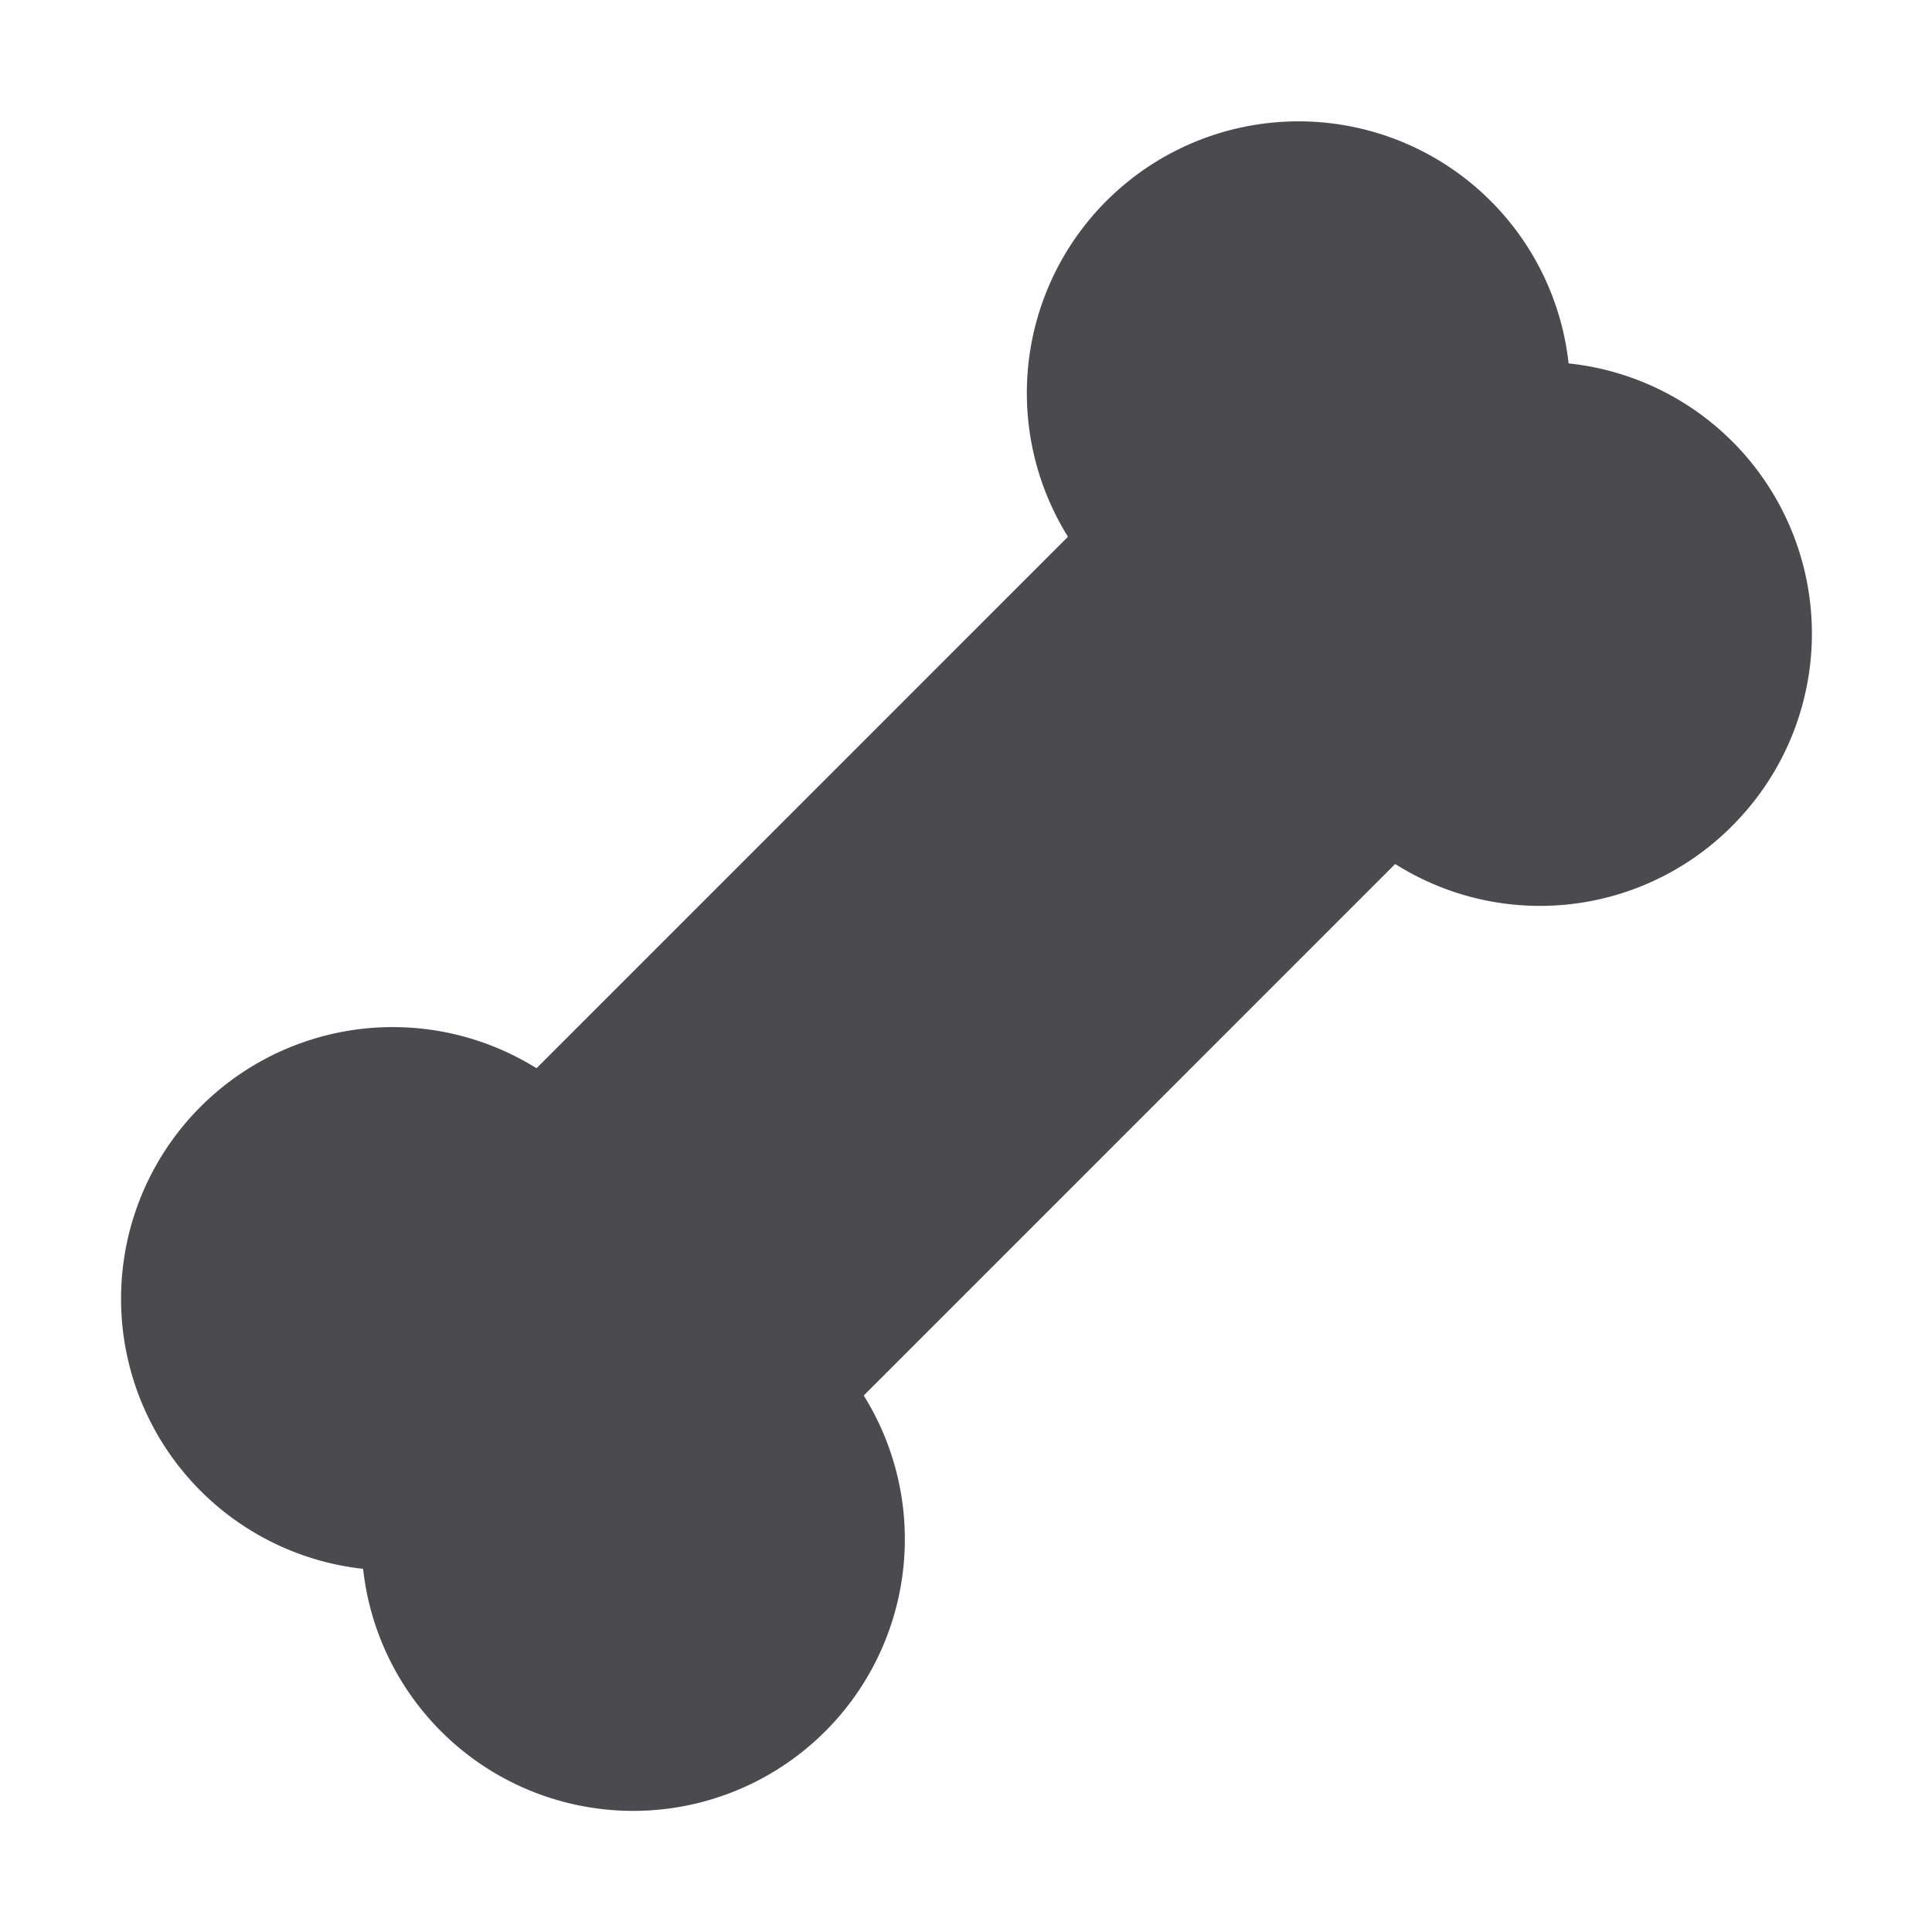 <svg xmlns="http://www.w3.org/2000/svg" width="32" height="32" fill="none" viewBox="0 0 32 32">
  <path fill="#4A4A4F" d="M28.89 13.465a4.489 4.489 0 0 1-5.774.85.017.017 0 0 0-.012 0L14.31 23.11v.01a4.5 4.5 0 1 1-8.296 2.865 4.5 4.5 0 1 1 2.865-8.296.017.017 0 0 0 .012 0l8.794-8.795v-.01a4.5 4.5 0 1 1 8.296-2.865 4.5 4.5 0 0 1 2.91 7.446Z"/>
</svg>
